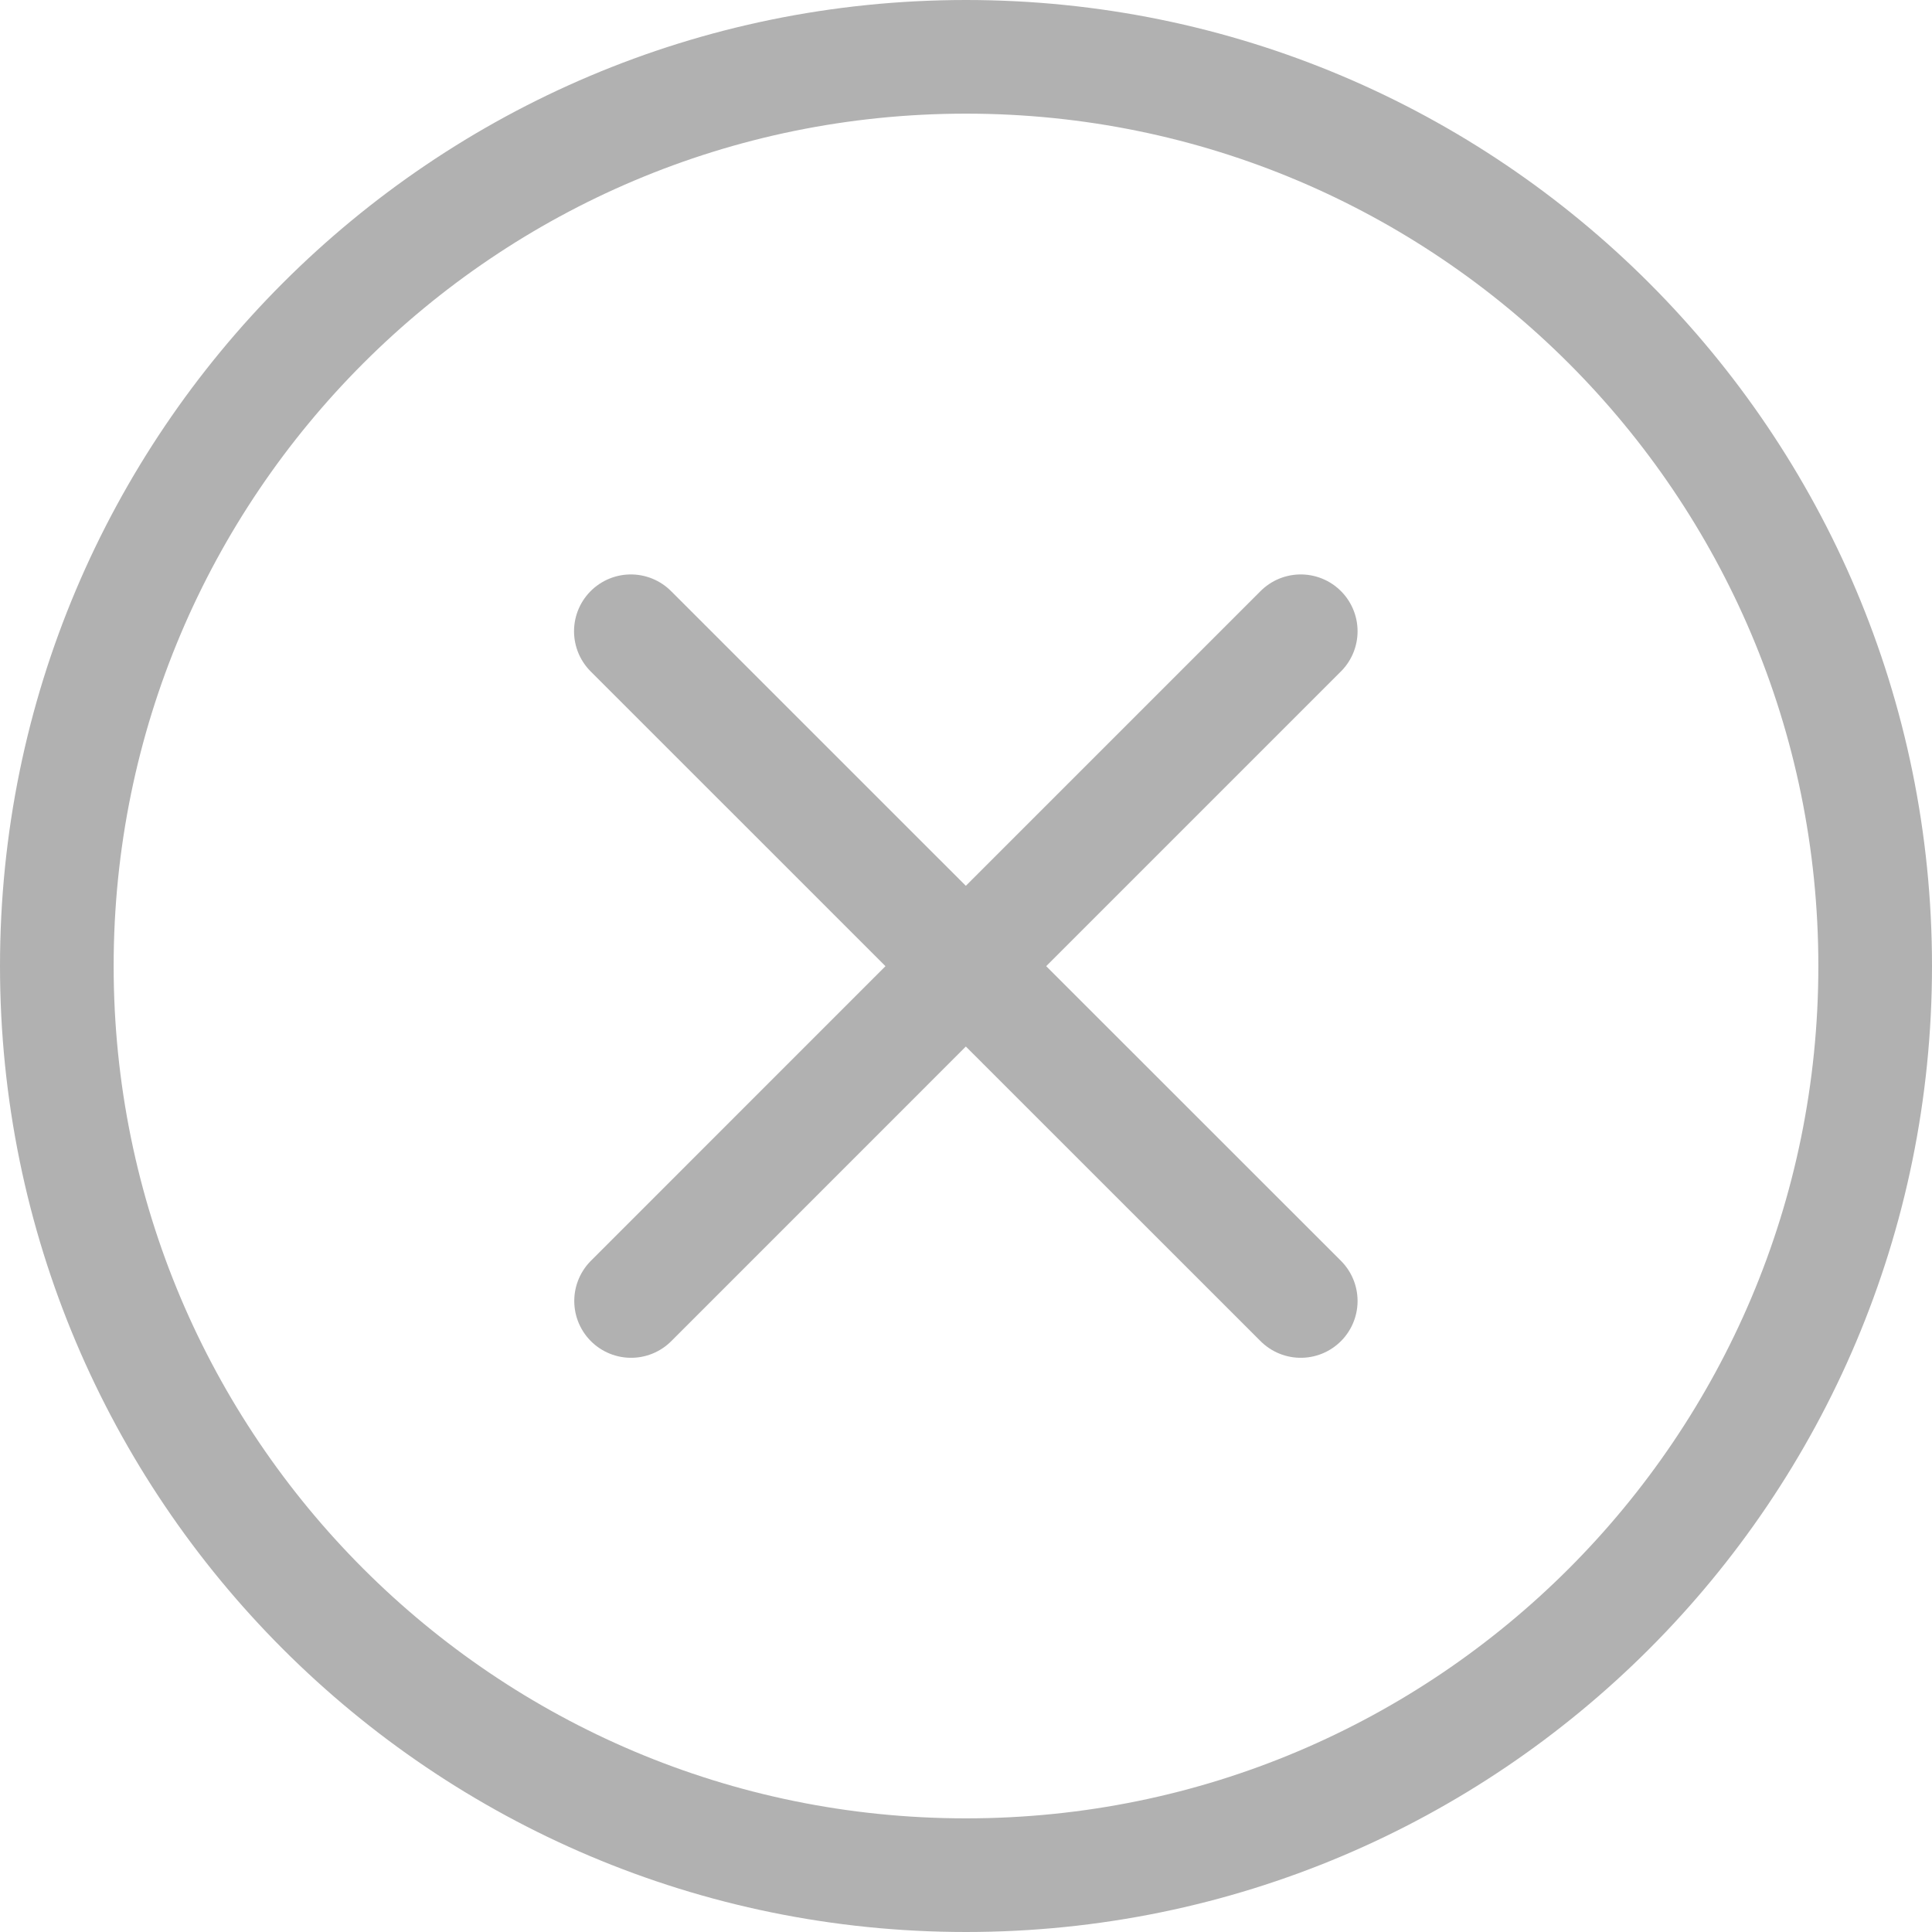 <svg width="34" height="34" viewBox="0 0 34 34" fill="none" xmlns="http://www.w3.org/2000/svg">
<path d="M11.106 22.895L16.997 17.003M16.997 17.003L22.891 11.109M16.997 17.003L22.891 22.895M16.997 17.003L11.102 11.109M33 17C33 25.837 25.837 33 17 33C8.163 33 1 25.837 1 17C1 8.163 8.163 1 17 1C25.837 1 33 8.163 33 17Z" stroke="#B1B1B1" stroke-width="2" stroke-linecap="round"/>
</svg>
